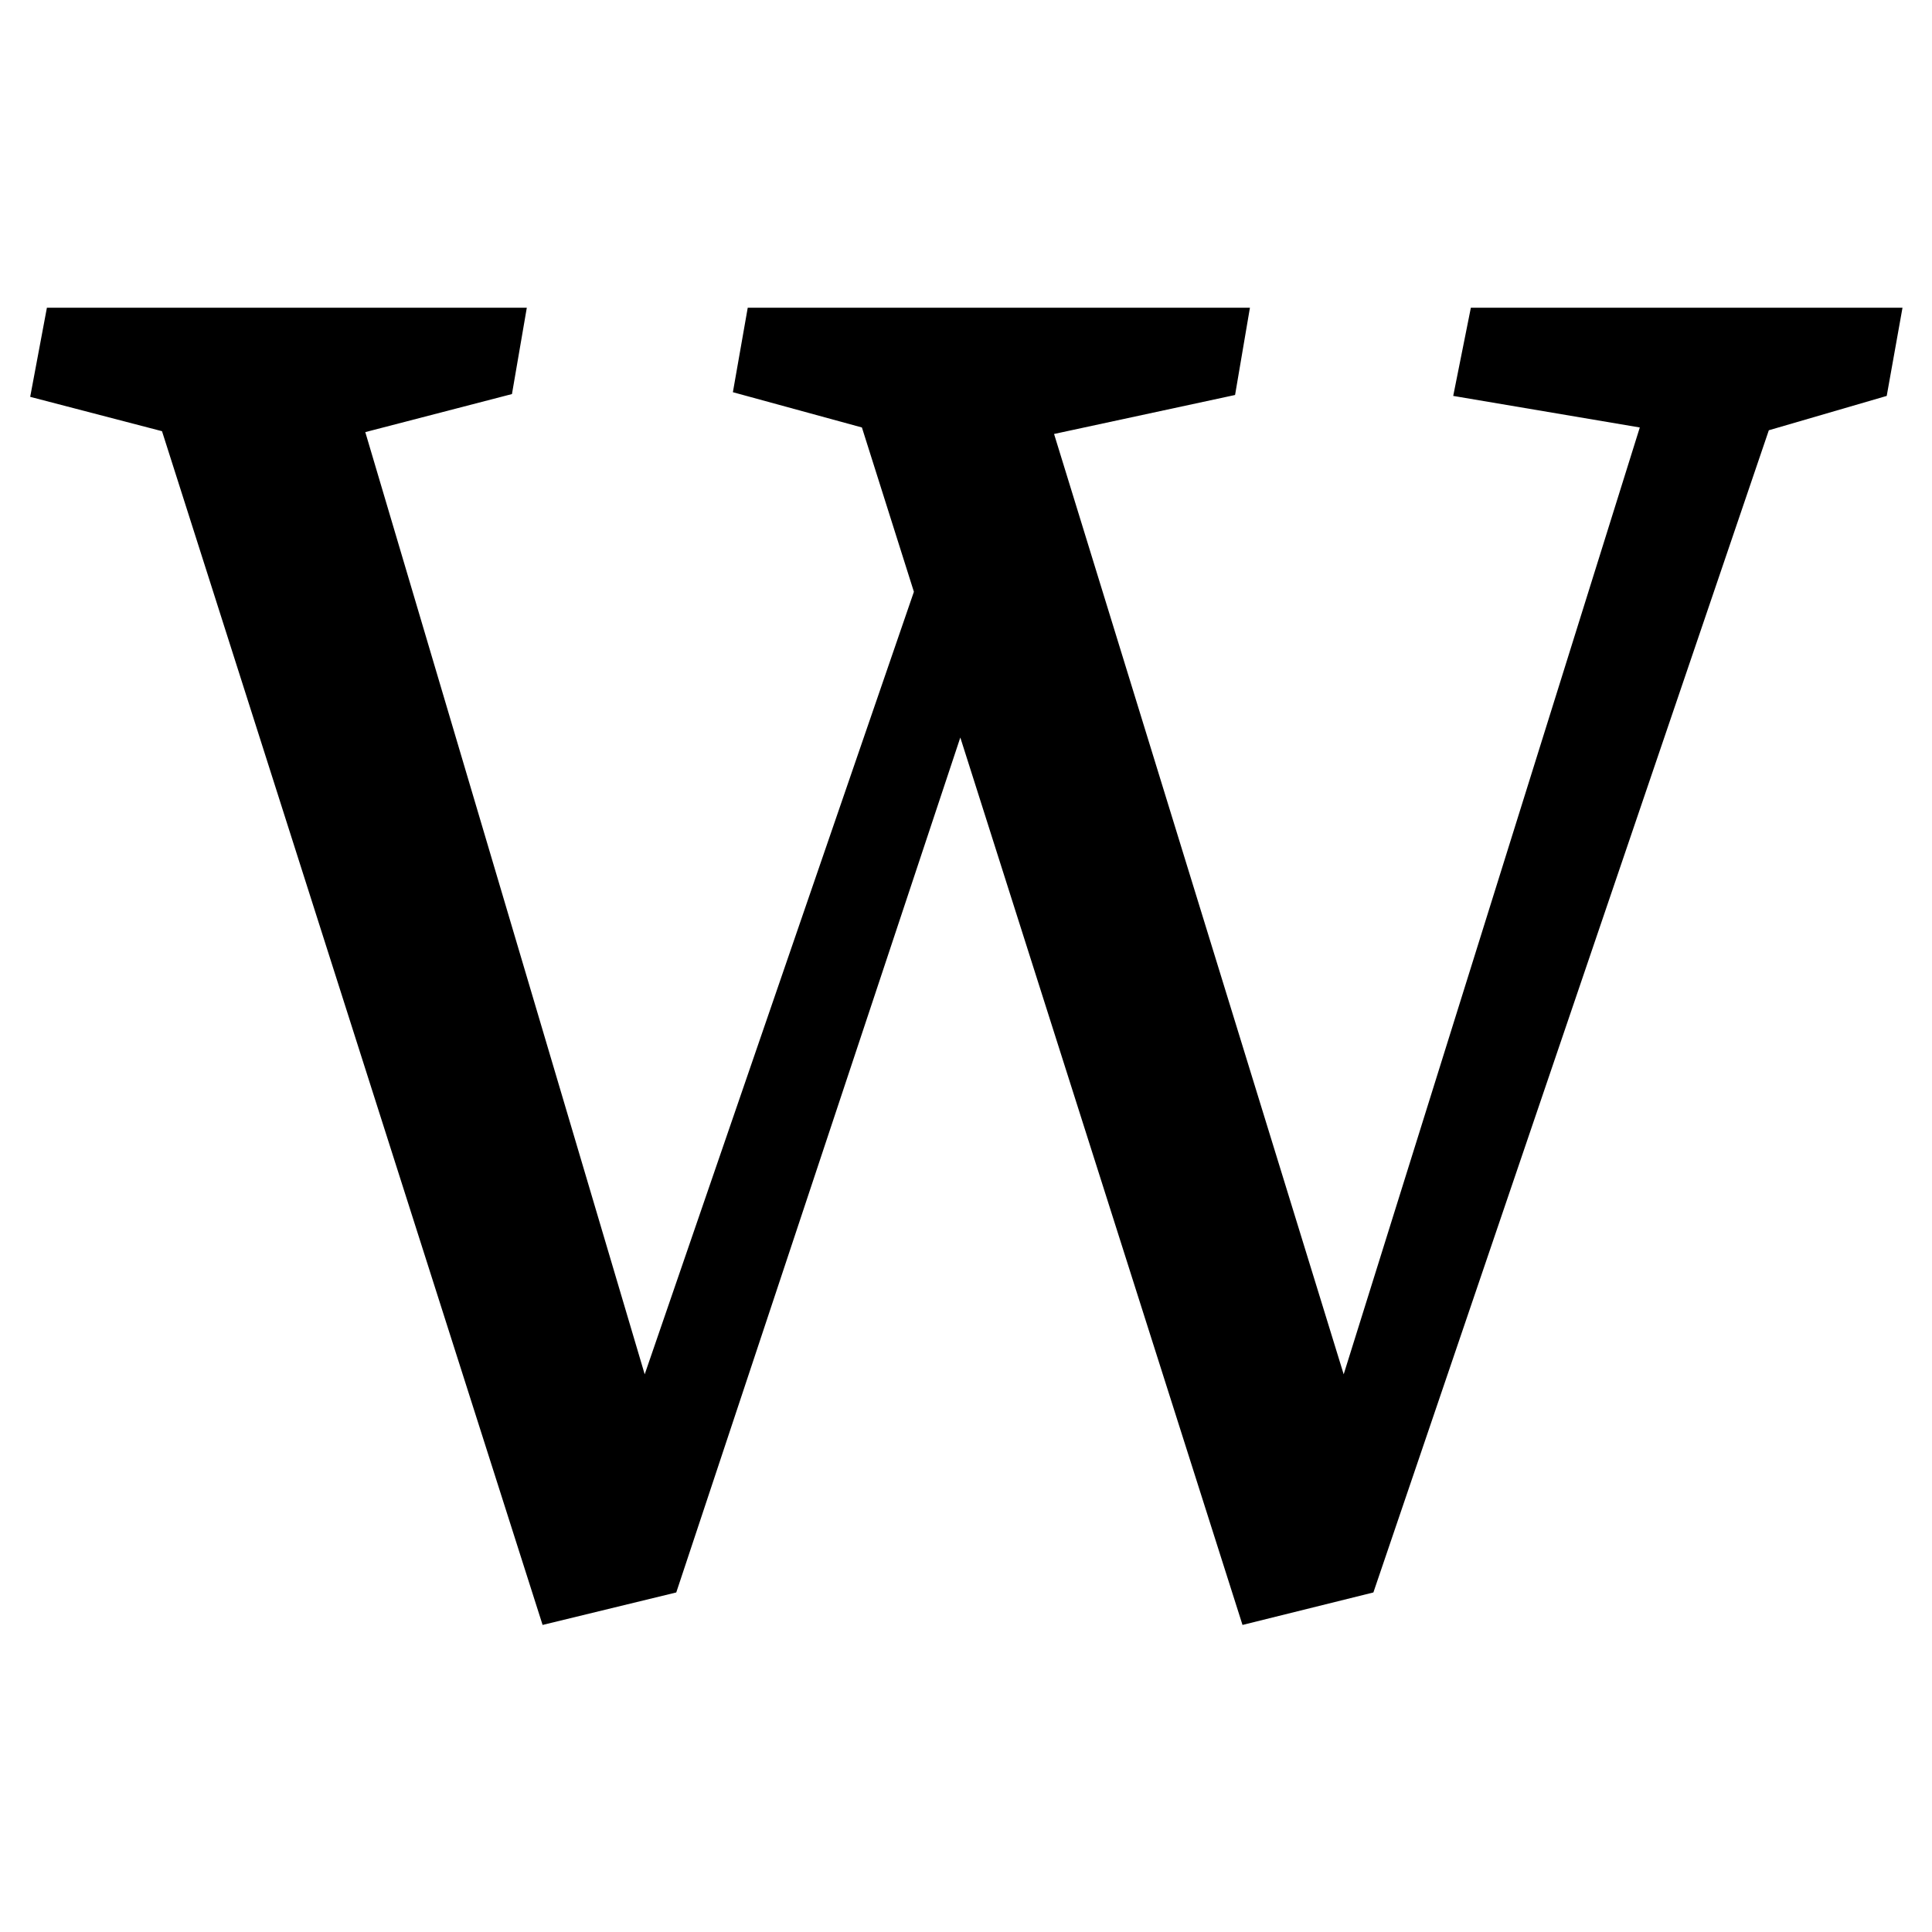<svg height="512" width="512" xmlns="http://www.w3.org/2000/svg">
<style>
path { fill: black; fill-rule: nonzero; }
</style>
<g transform="translate(8 8) scale(0.246) translate(9 1683) scale(1 -1)">
<path d="M2008,1384 l-17,-95 l-127,-37 l-426,-1252 l-141,-35 l-304,956 l-306,-921 l-144,-35 l-410,1286 l-142,37 l18,96 l517,0 l-16,-93 l-158,-41 l301,-1015 l290,843 l-56,177 l-139,38 l16,91 l541,0 l-16,-94 l-195,-42 l312,-1013 l319,1020 l-201,34 l19,95 l465,0 z"/>
</g>
</svg>